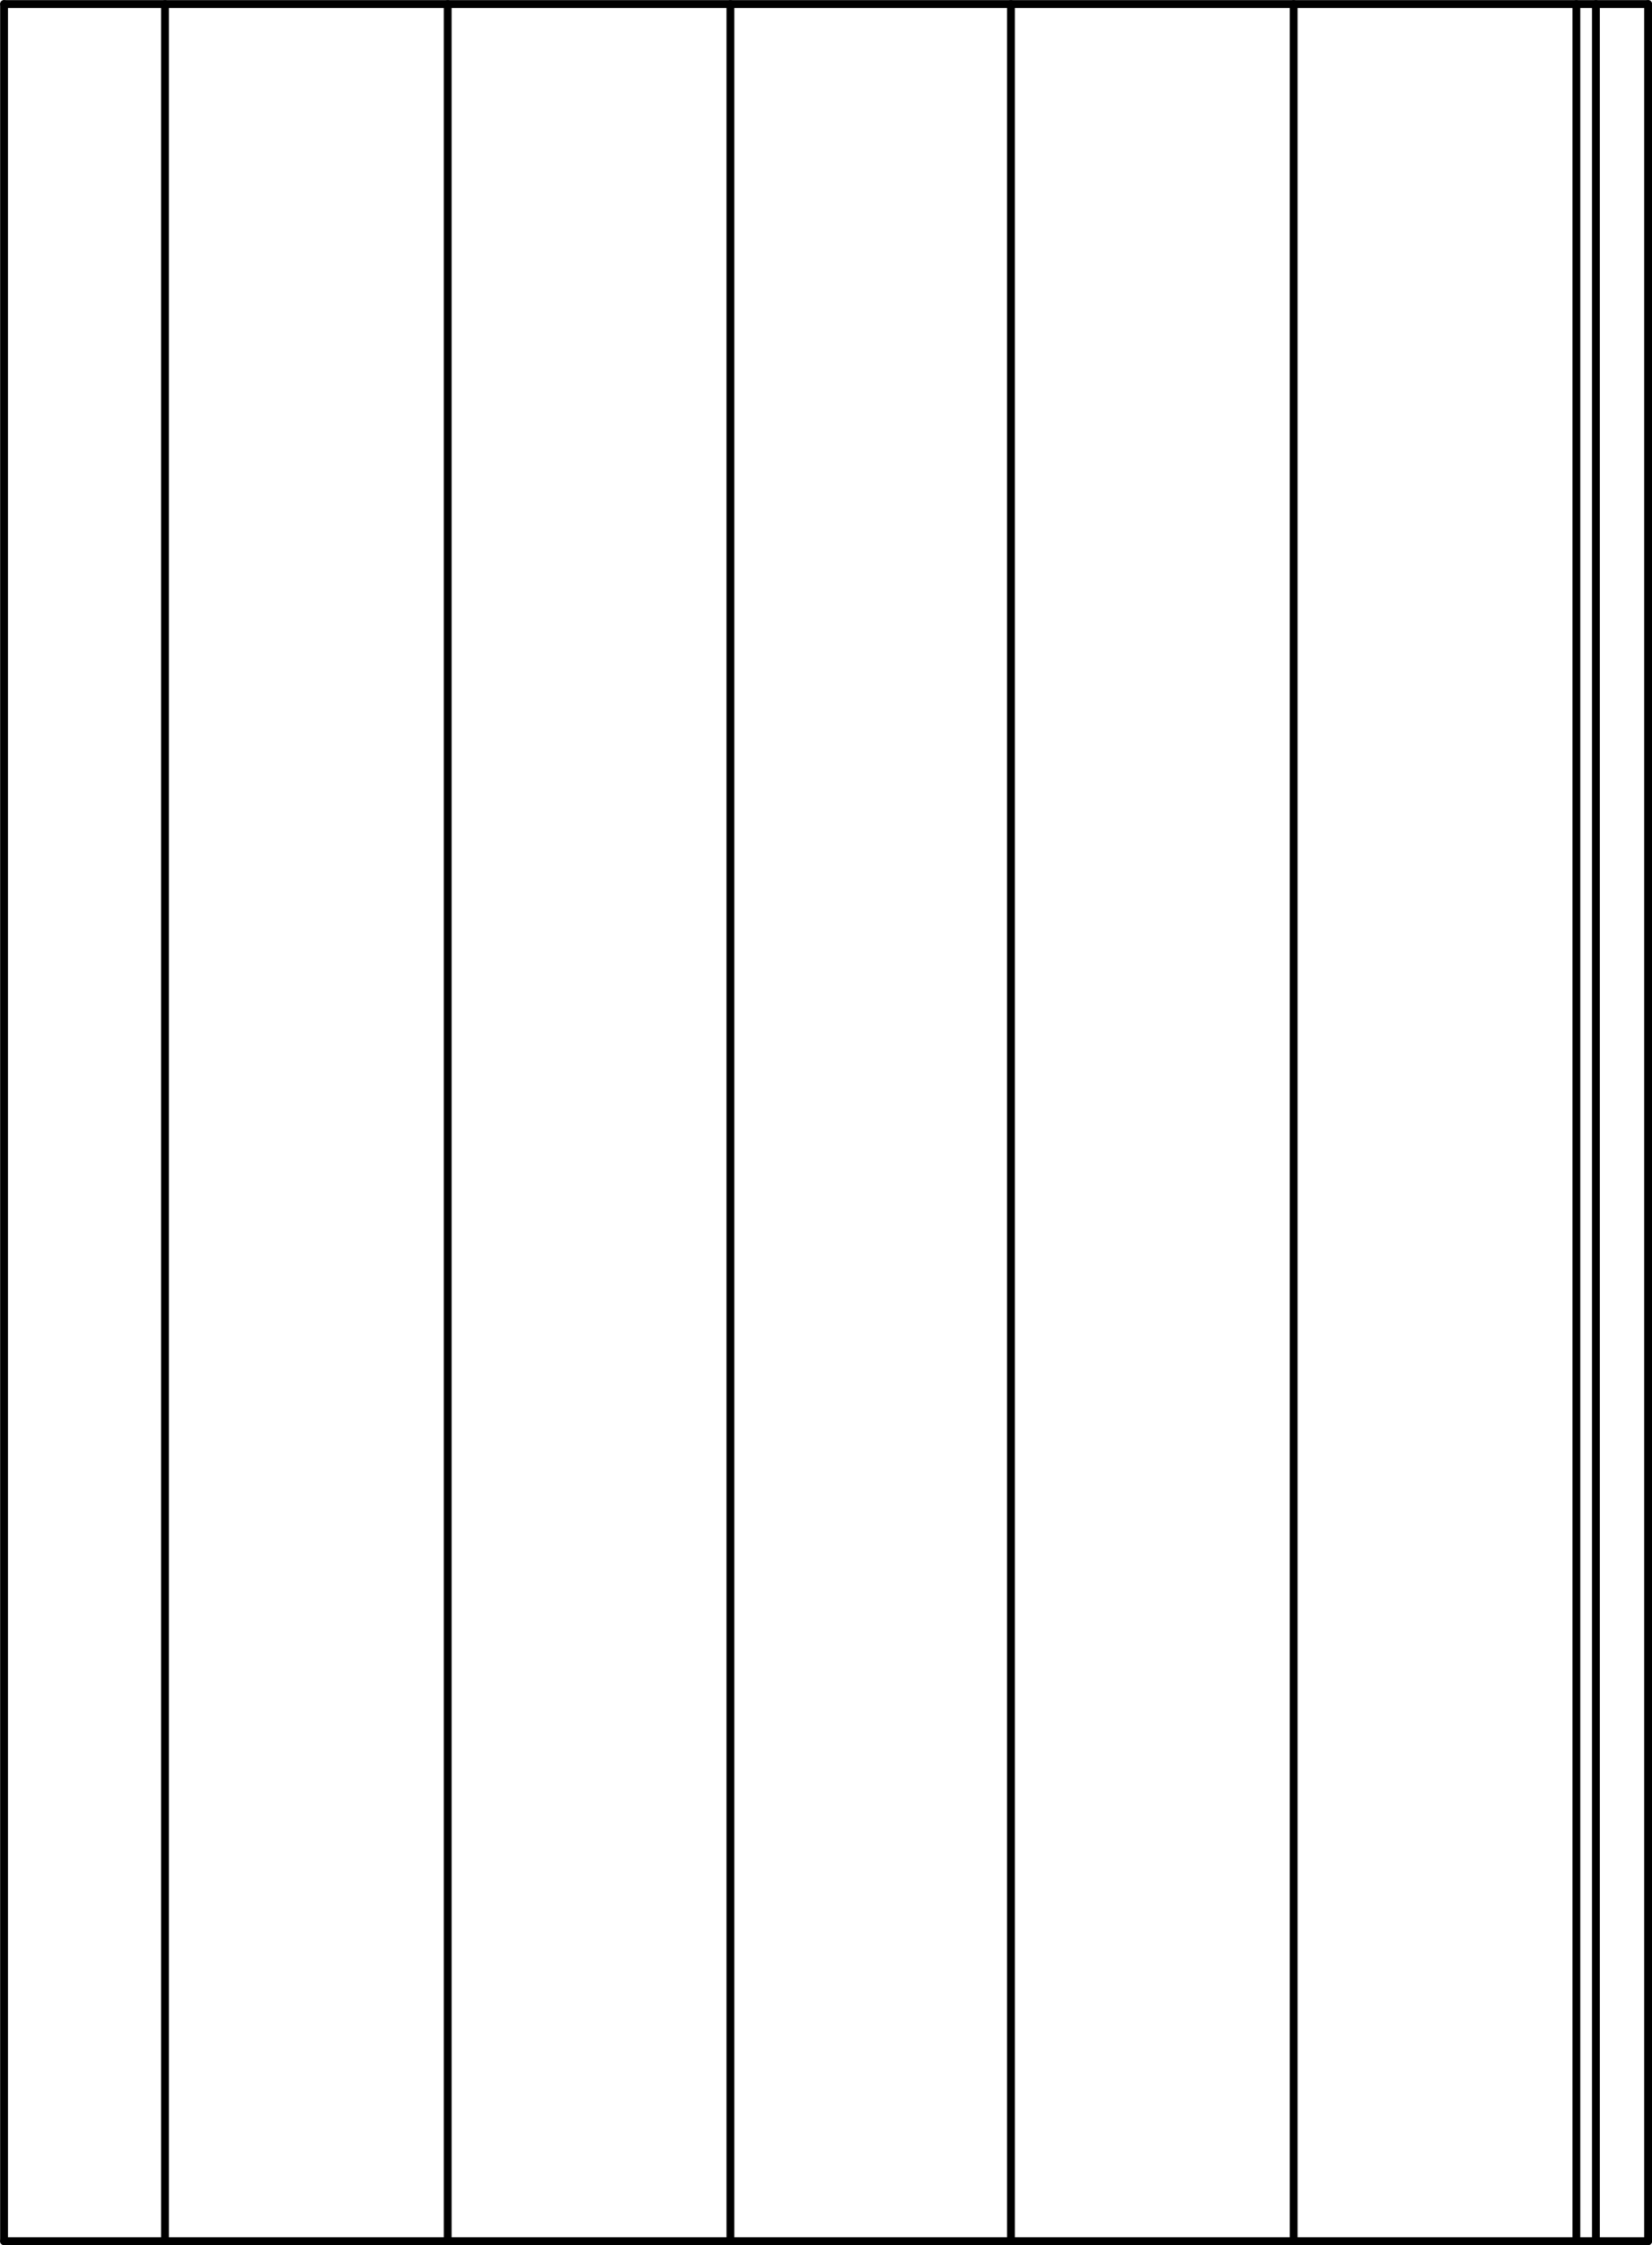 <svg xmlns="http://www.w3.org/2000/svg" width="113.95" height="154.75" viewBox="0 0 113.948 154.748"><g transform="translate(-161.33-372.86)" fill="none" stroke="#000" stroke-linejoin="round" stroke-linecap="round" stroke-width=".54" stroke-miterlimit="10"><path d="m271.41 373.14v154.2"/><path d="m250.56 373.14v154.2"/><path d="m231.06 373.14v154.2"/><path d="m211.71 373.14v154.2"/><path d="m192.21 373.14v154.2"/><path d="m172.71 373.14v154.2"/><path d="m161.61 373.14v154.2"/><path d="m270.06 373.14v154.2"/><path d="m275.01 527.34h-113.4"/><path d="m275.01 373.14v154.2"/><path d="m161.61 373.14h113.4"/></g></svg>